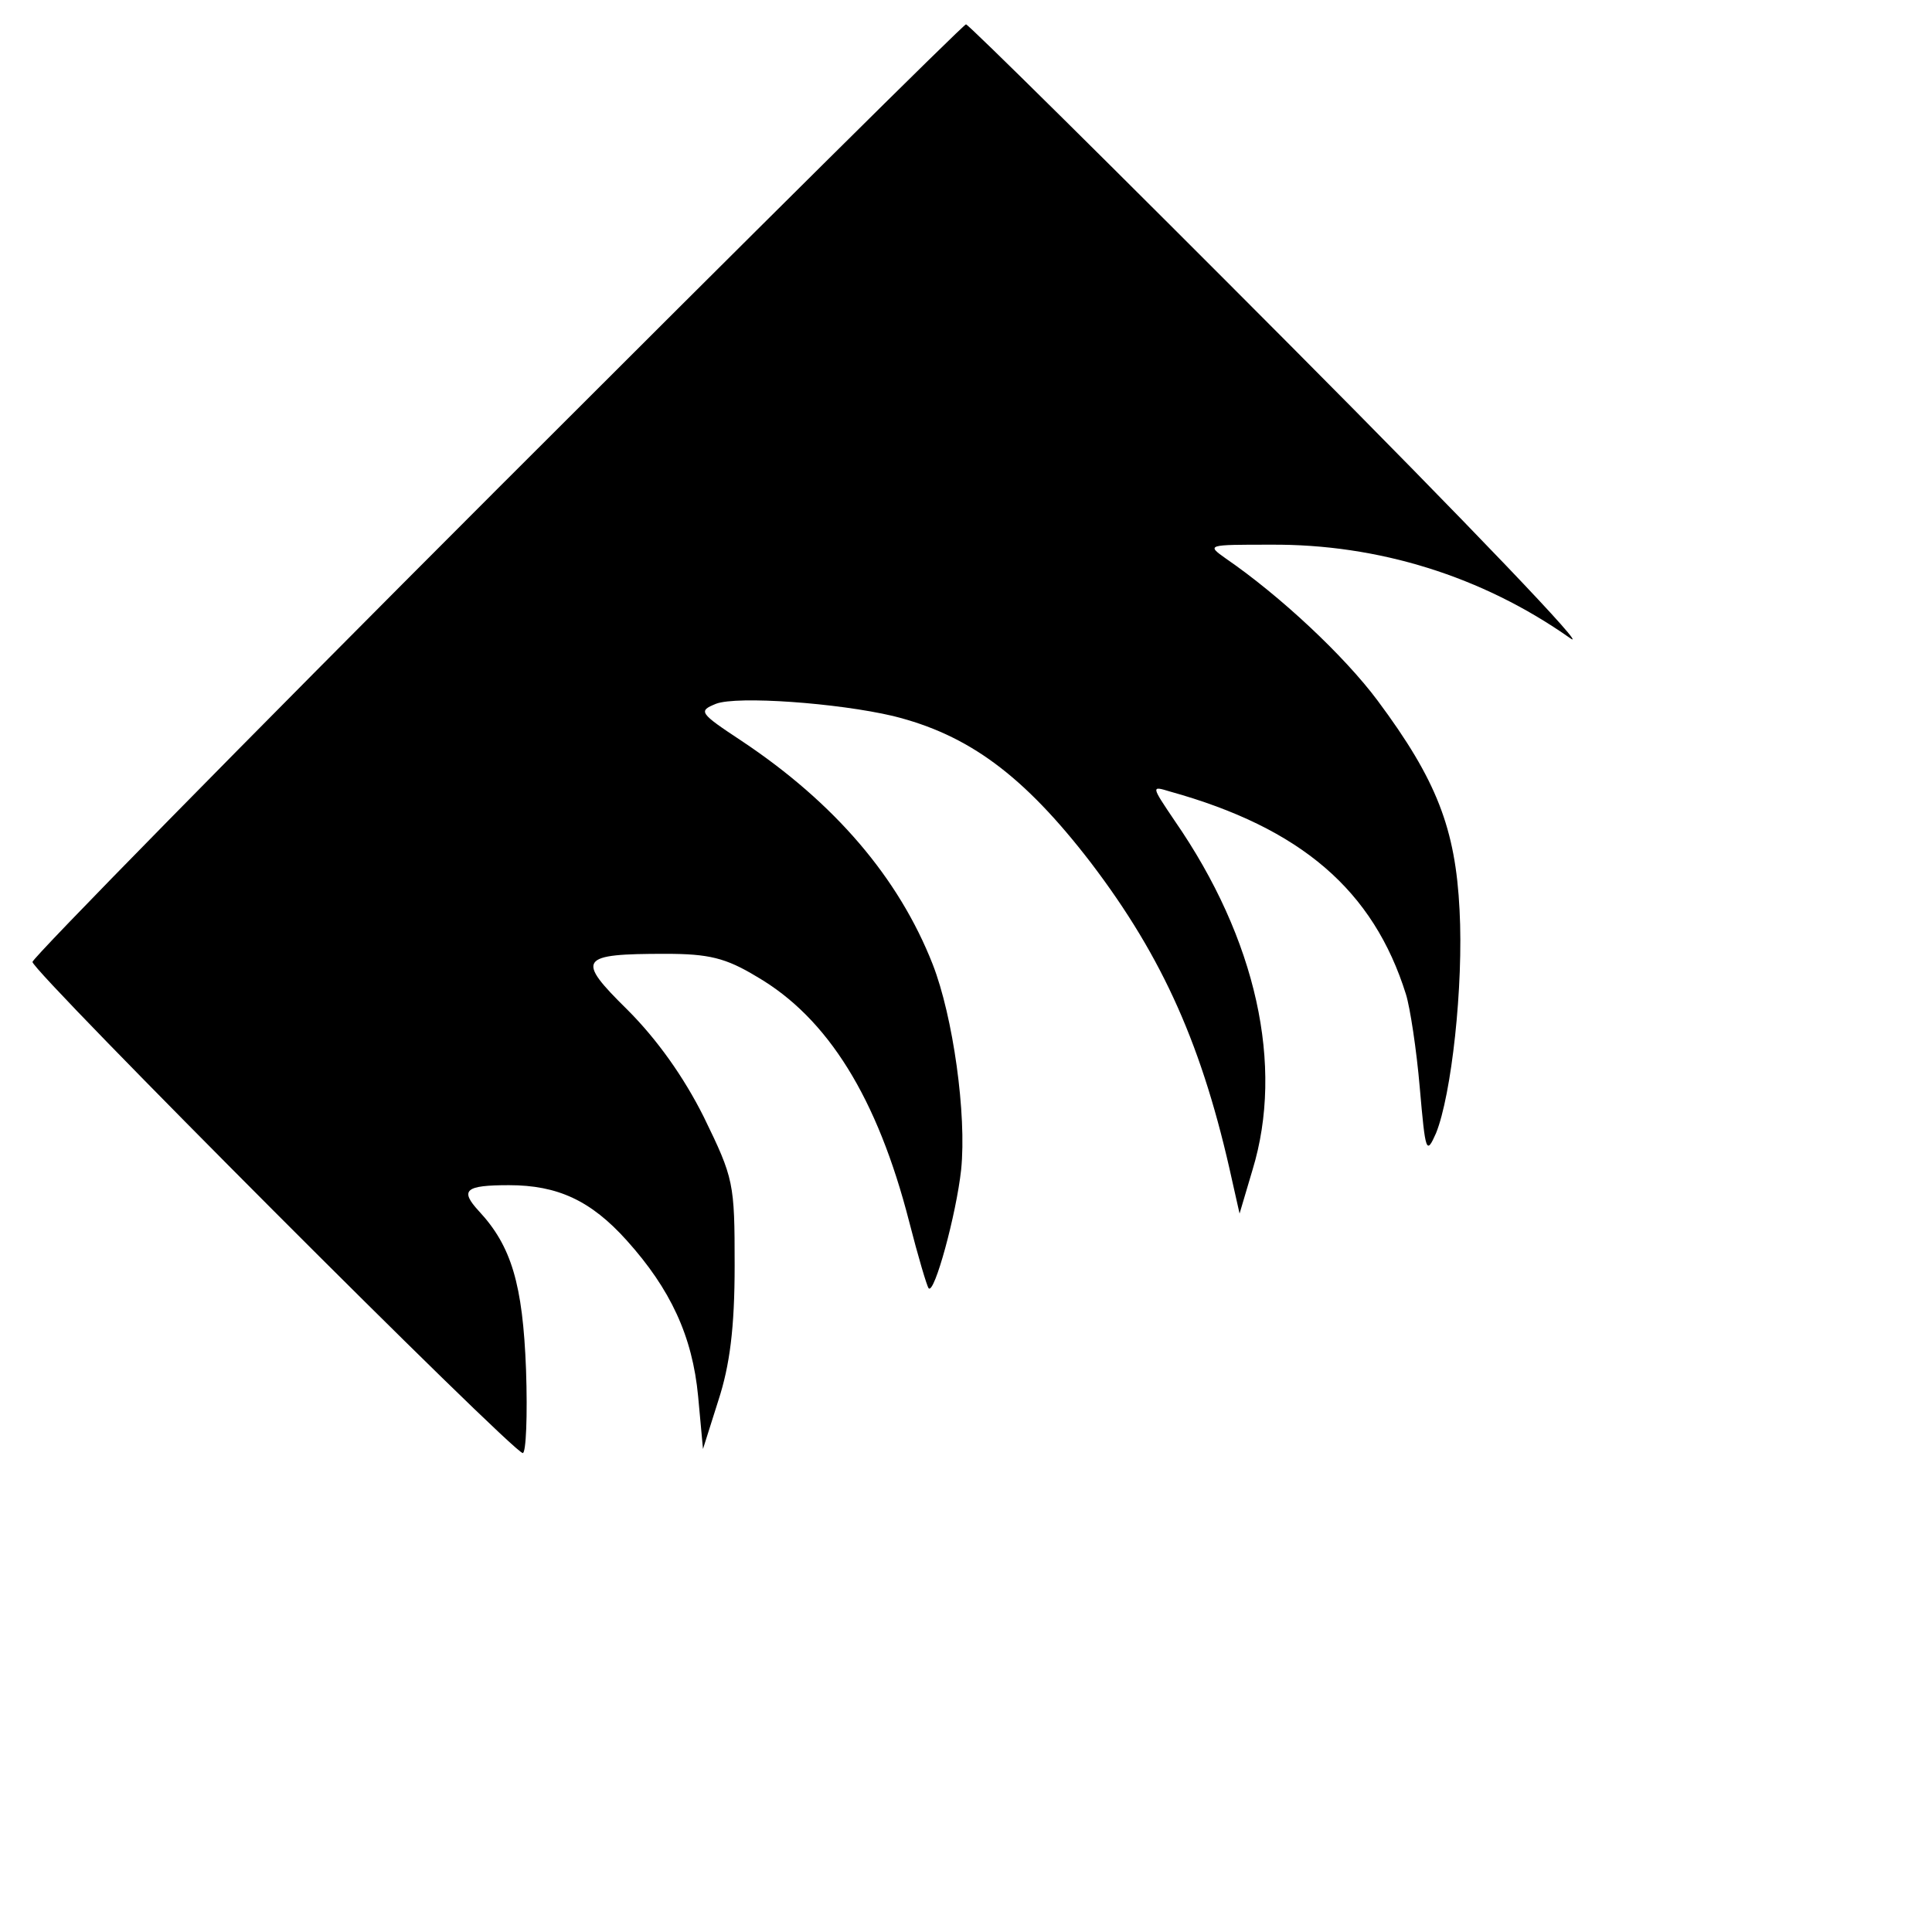 <?xml version="1.0" standalone="no"?>
<!DOCTYPE svg PUBLIC "-//W3C//DTD SVG 20010904//EN"
 "http://www.w3.org/TR/2001/REC-SVG-20010904/DTD/svg10.dtd">
<svg version="1.0" xmlns="http://www.w3.org/2000/svg"
 width="238pt" height="238pt" viewBox="0 0 238 238"
 preserveAspectRatio="xMidYMid meet">
<g transform="translate(0,238) scale(0.1,-0.1)"
fill="#000000" stroke="none">
<path d="M612 1777 c-314 -314 -572 -577 -572 -582 0 -12 592 -605 604 -605 4
0 6 46 4 103 -4 105 -18 152 -58 195 -24 26 -17 32 37 32 60 0 101 -19 145
-68 54 -60 81 -118 88 -192 l6 -65 19 60 c14 43 20 89 20 166 0 102 -1 107
-38 183 -25 50 -58 96 -94 132 -64 63 -60 69 47 69 53 0 74 -5 112 -28 88 -51
149 -150 188 -302 11 -43 22 -80 24 -82 7 -8 34 91 40 146 7 68 -10 189 -35
253 -42 107 -121 199 -235 275 -53 35 -54 37 -32 46 26 10 150 1 218 -15 93
-23 161 -73 244 -181 89 -117 138 -227 174 -392 l9 -40 16 54 c39 128 5 284
-96 430 -29 43 -29 43 -6 36 162 -45 251 -122 291 -250 5 -16 13 -68 17 -115
7 -80 8 -83 20 -56 19 47 34 181 29 275 -5 100 -28 160 -101 258 -41 55 -120
129 -187 175 -24 17 -23 17 55 17 133 1 261 -39 369 -115 28 -20 -125 140
-344 360 -217 218 -397 396 -400 396 -3 0 -263 -258 -578 -573z"/>
</g>
</svg>
